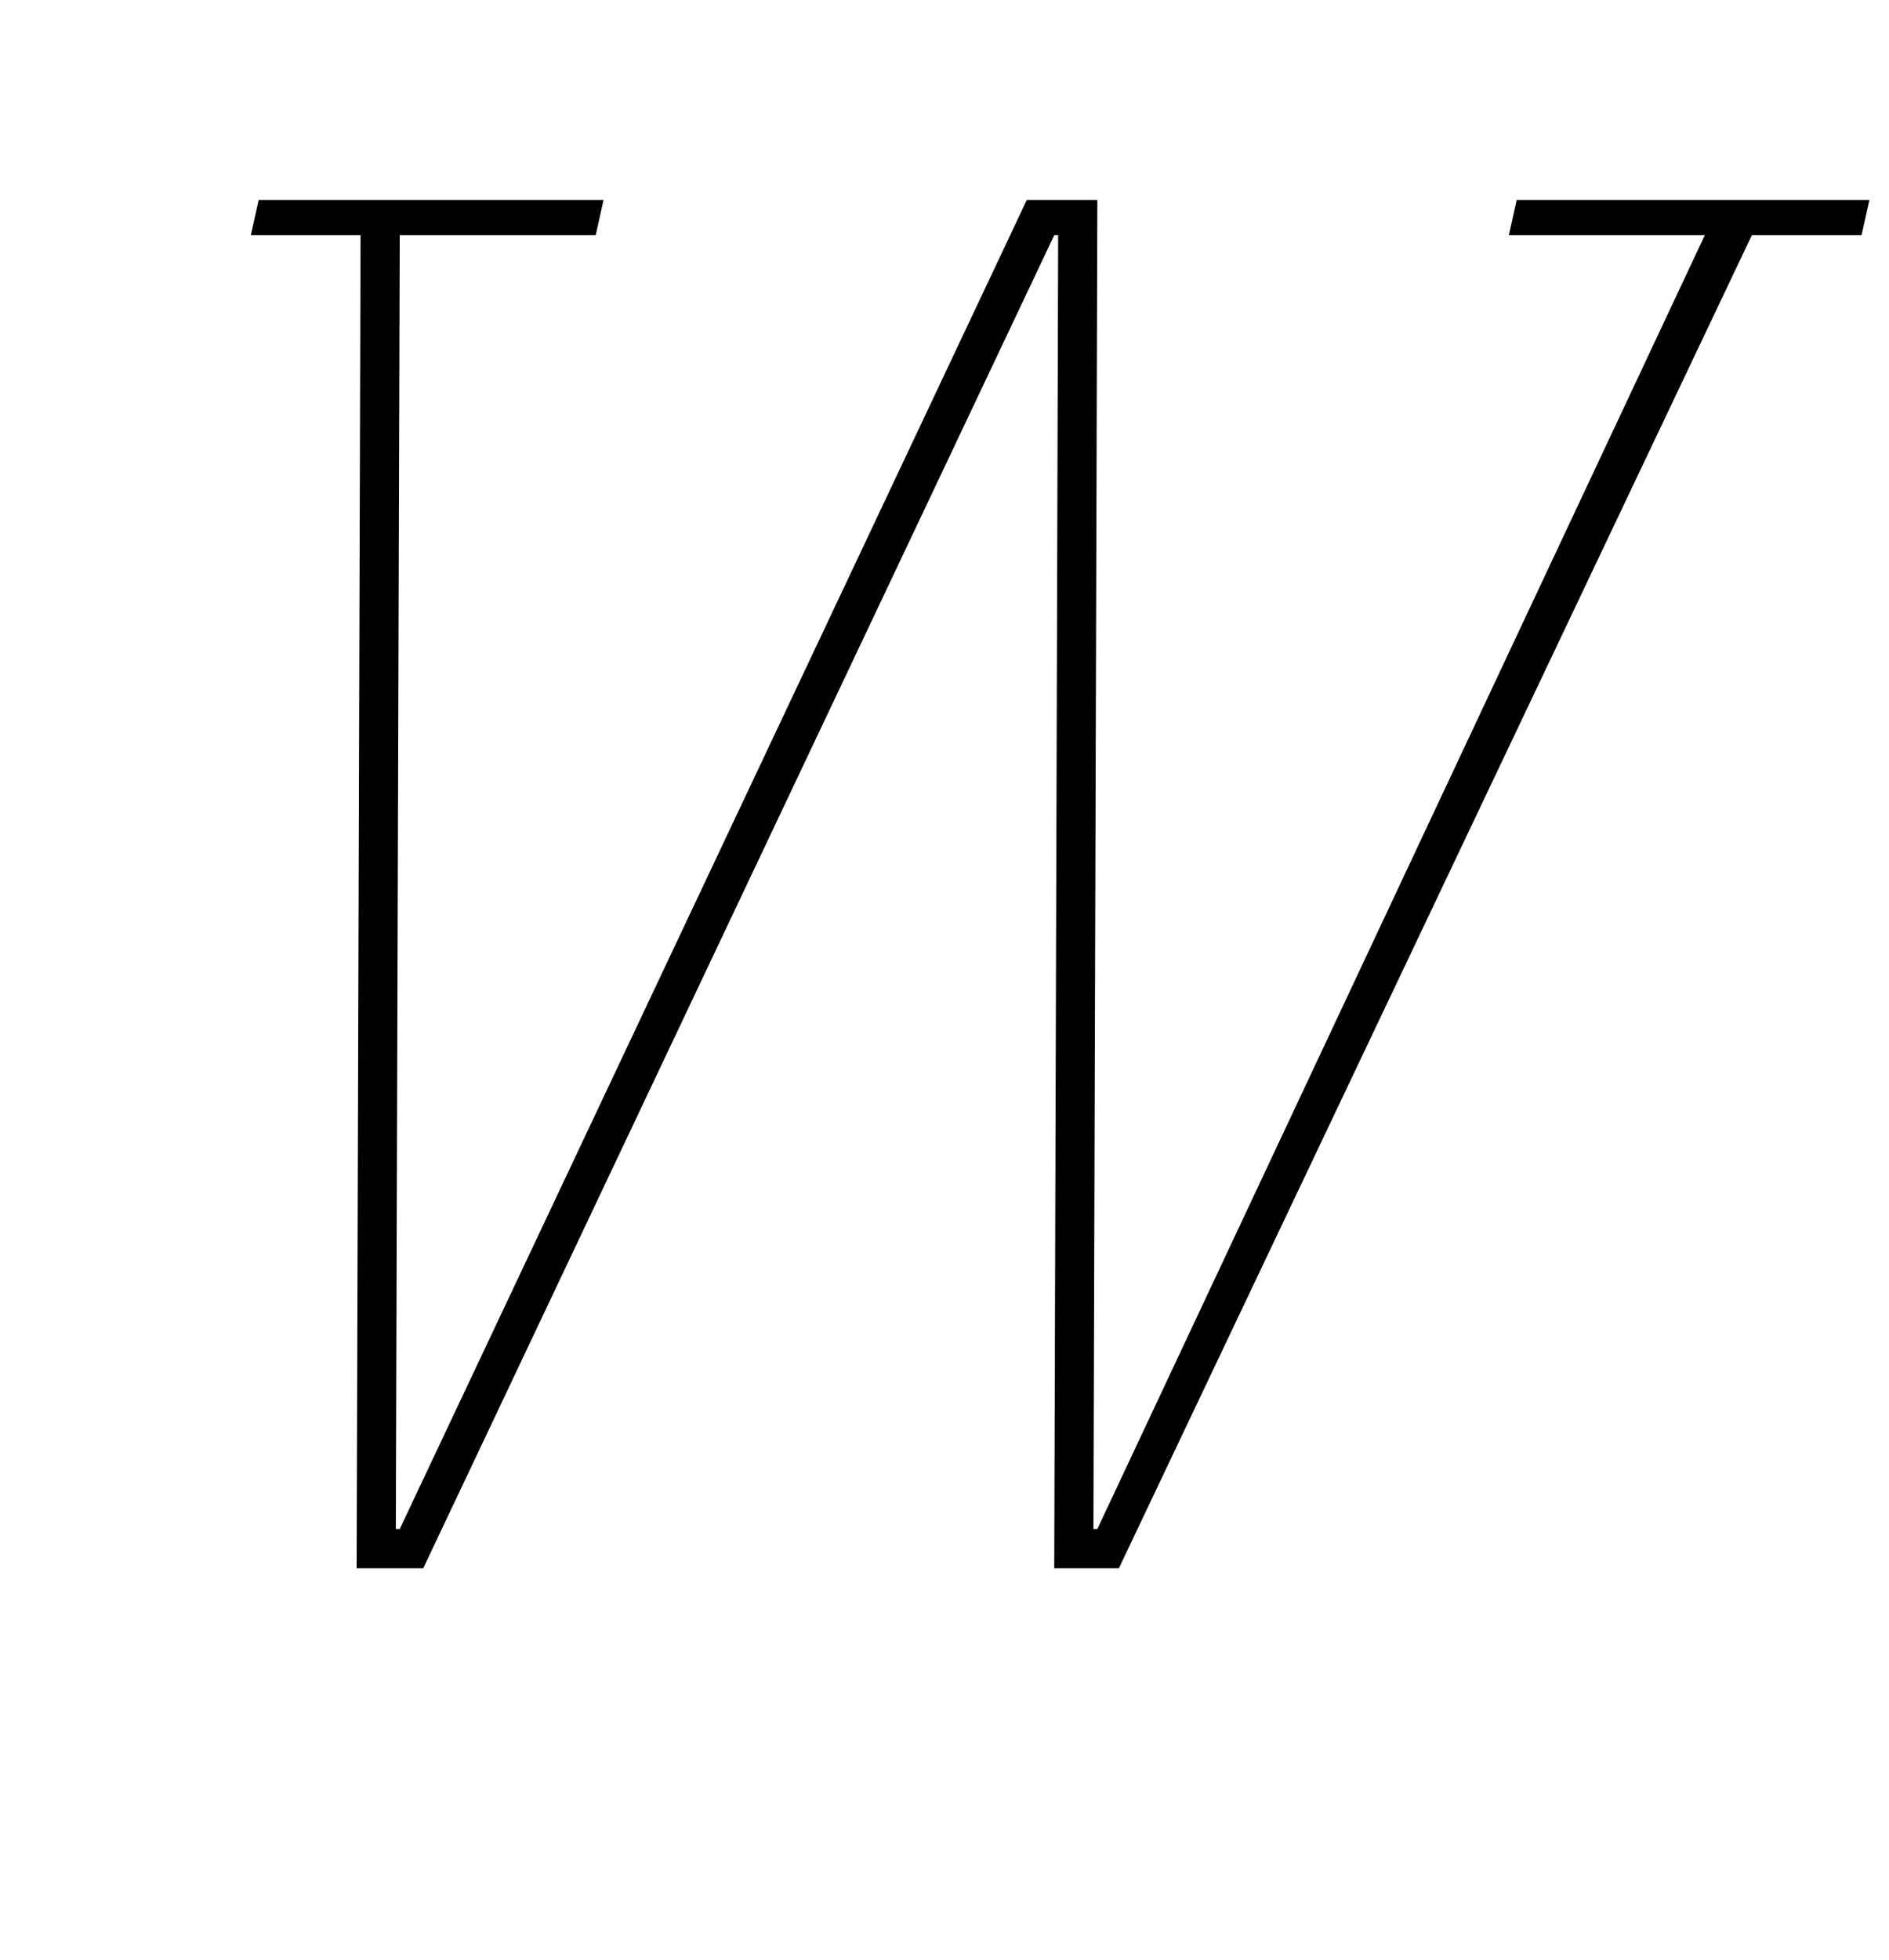 <?xml version="1.0" standalone="no"?>
<!DOCTYPE svg PUBLIC "-//W3C//DTD SVG 1.1//EN" "http://www.w3.org/Graphics/SVG/1.1/DTD/svg11.dtd" >
<svg xmlns="http://www.w3.org/2000/svg" xmlns:xlink="http://www.w3.org/1999/xlink" version="1.1" viewBox="-10 0 964 1000">
  <g transform="matrix(1 0 0 -1 0 800)">
   <path fill="currentColor"
d="M174 680h-56l4 18h176l-4 -18h-100l-2 -660h2l320 678h36l-2 -678h2l310 660h-100l4 18h180l-4 -18h-56l-323 -680h-33l2 680h-2l-322 -680h-34z" />
  </g>

</svg>
